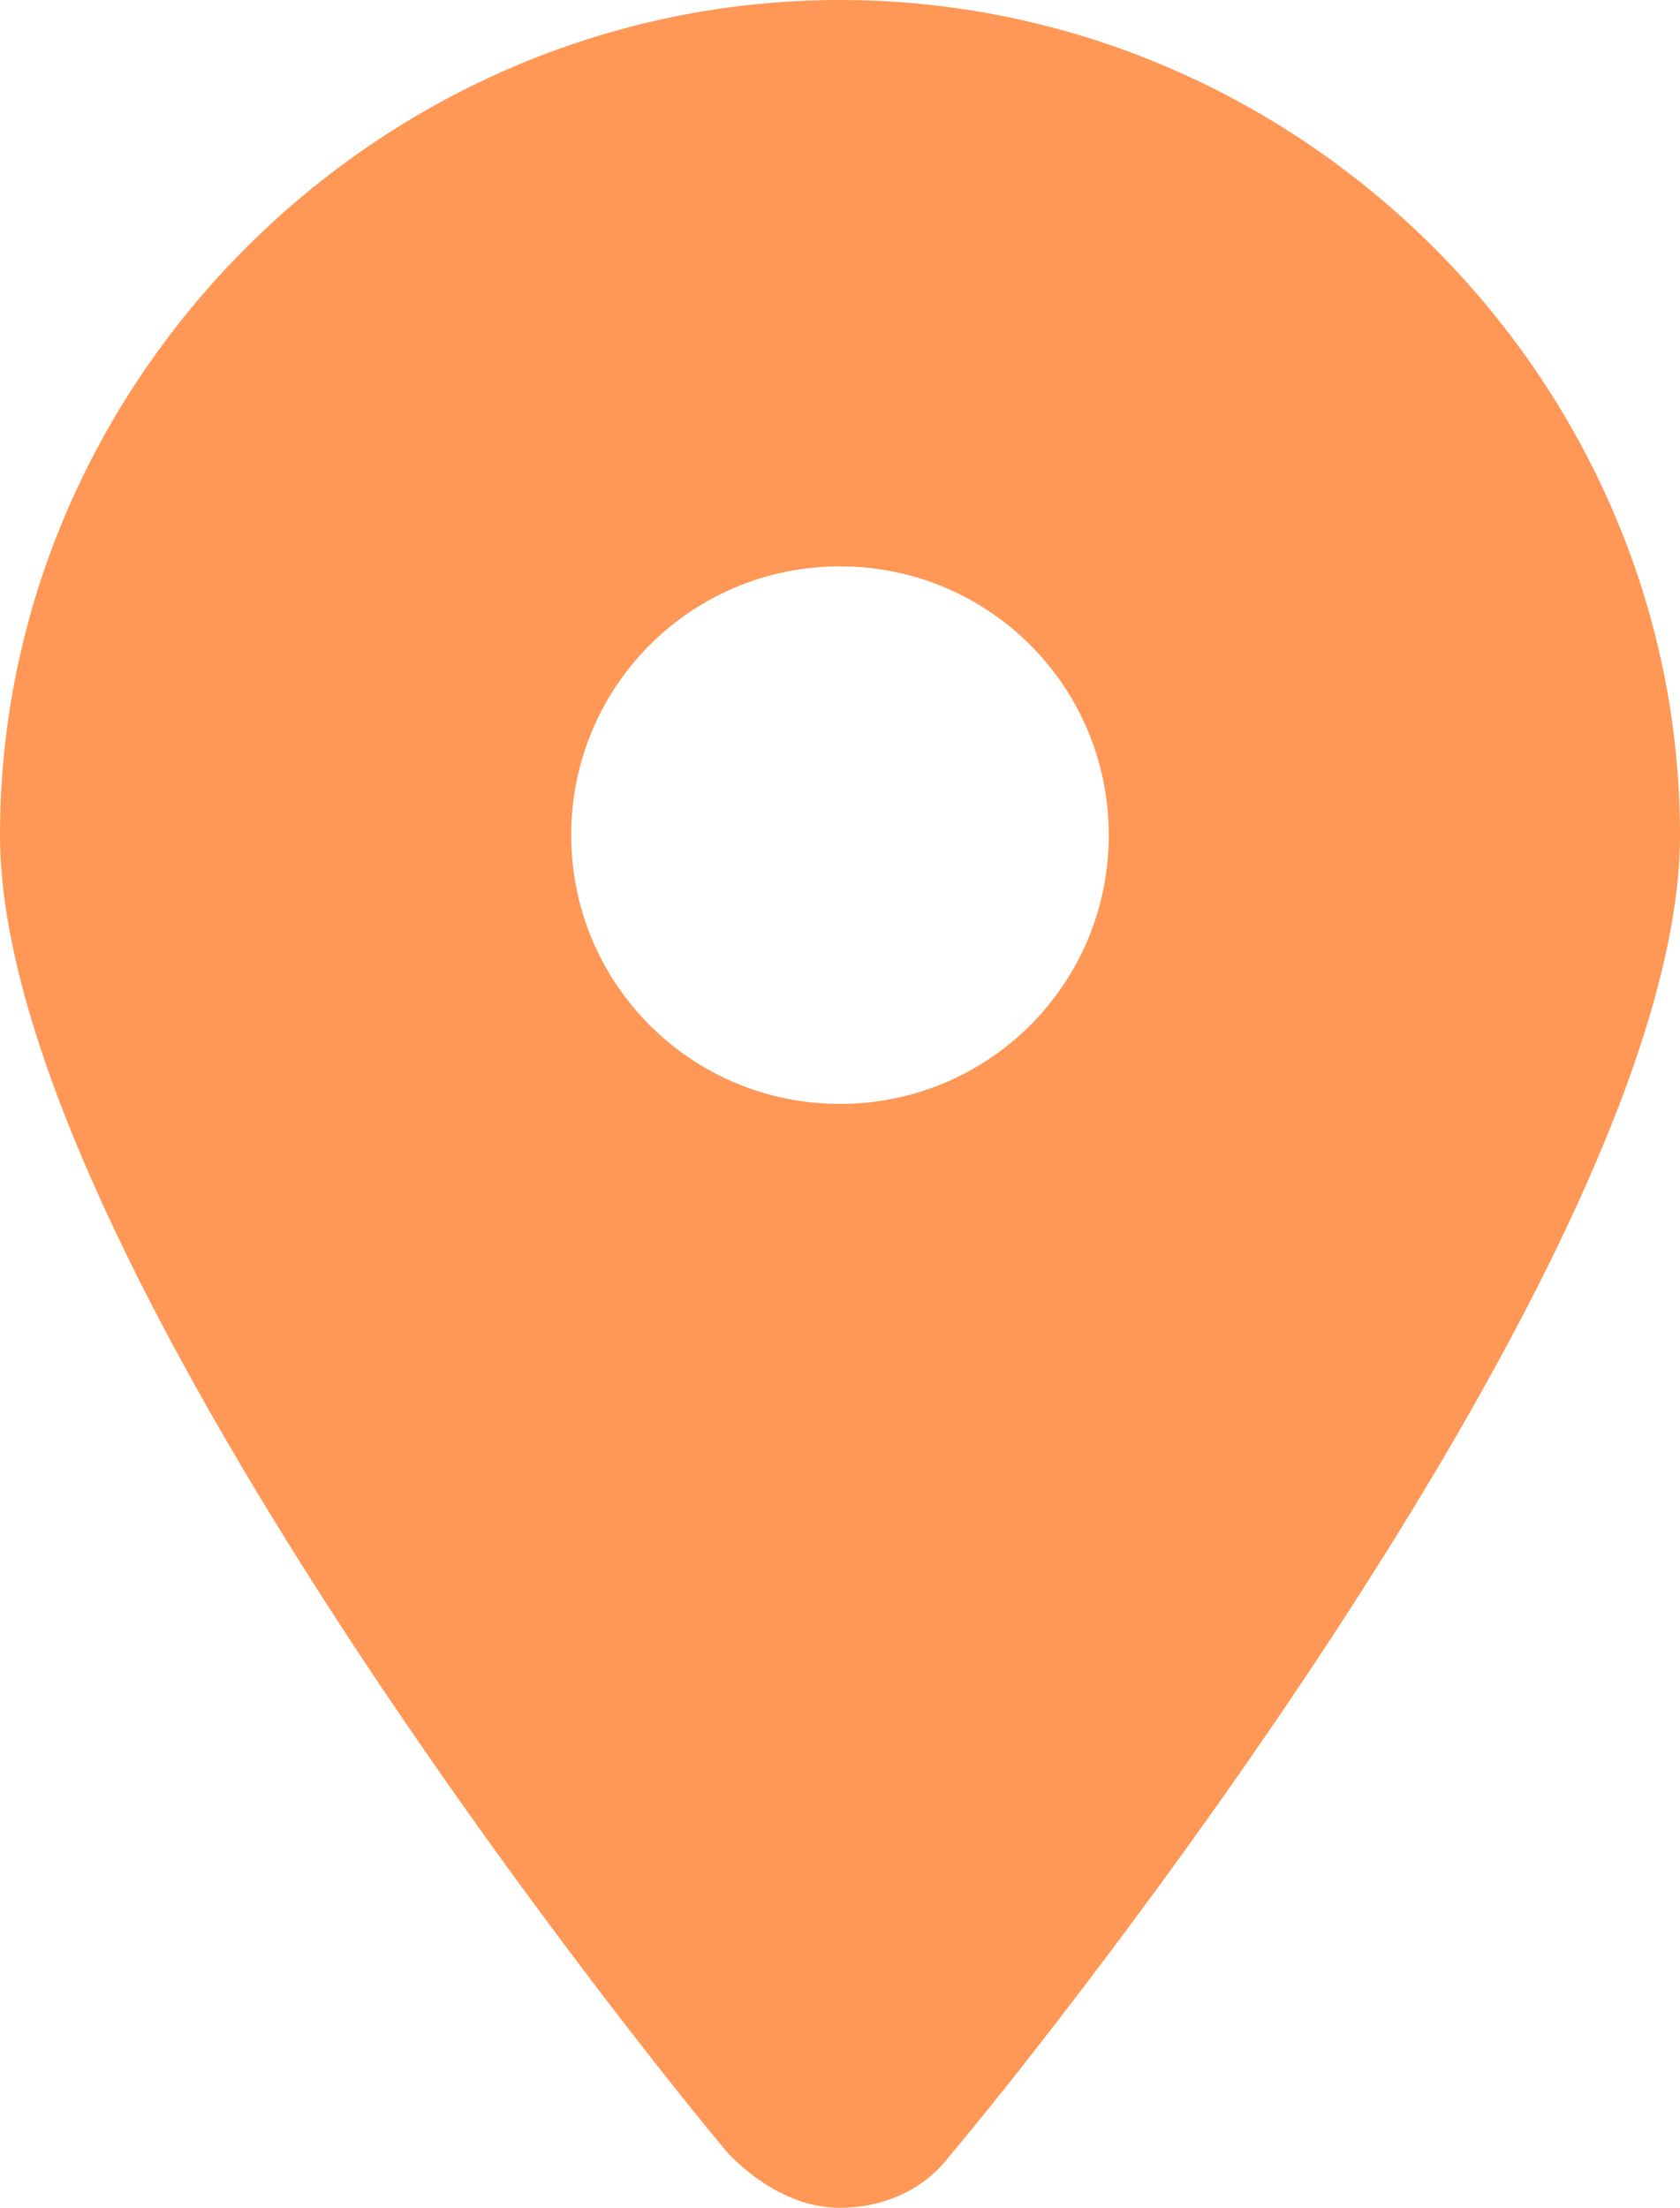 <svg version="1.1" xmlns="http://www.w3.org/2000/svg" xmlns:xlink="http://www.w3.org/1999/xlink" x="0px" y="0px"
viewBox="0 0 35 46" style="enable-background:new 0 0 35 46;" xml:space="preserve">
	<path transform="translate(-809 -1742)" fill="#ff9856" d="M826.5,1765c-3.1,0-5.6-2.5-5.6-5.6c0-3.1,2.5-5.6,5.6-5.6c3.1,0,5.6,2.5,5.6,5.6	C832.1,1762.5,829.6,1765,826.5,1765L826.5,1765z M826.5,1742c-9.6,0-17.5,7.9-17.5,17.4c0,8.7,13.5,25.5,15.2,27.5
	c0.6,0.6,1.4,1.1,2.3,1.1c0.8,0,1.7-0.3,2.3-1.1c1.7-2,15.2-18.8,15.2-27.5C844,1749.9,836.1,1742,826.5,1742z"/>
</svg>
